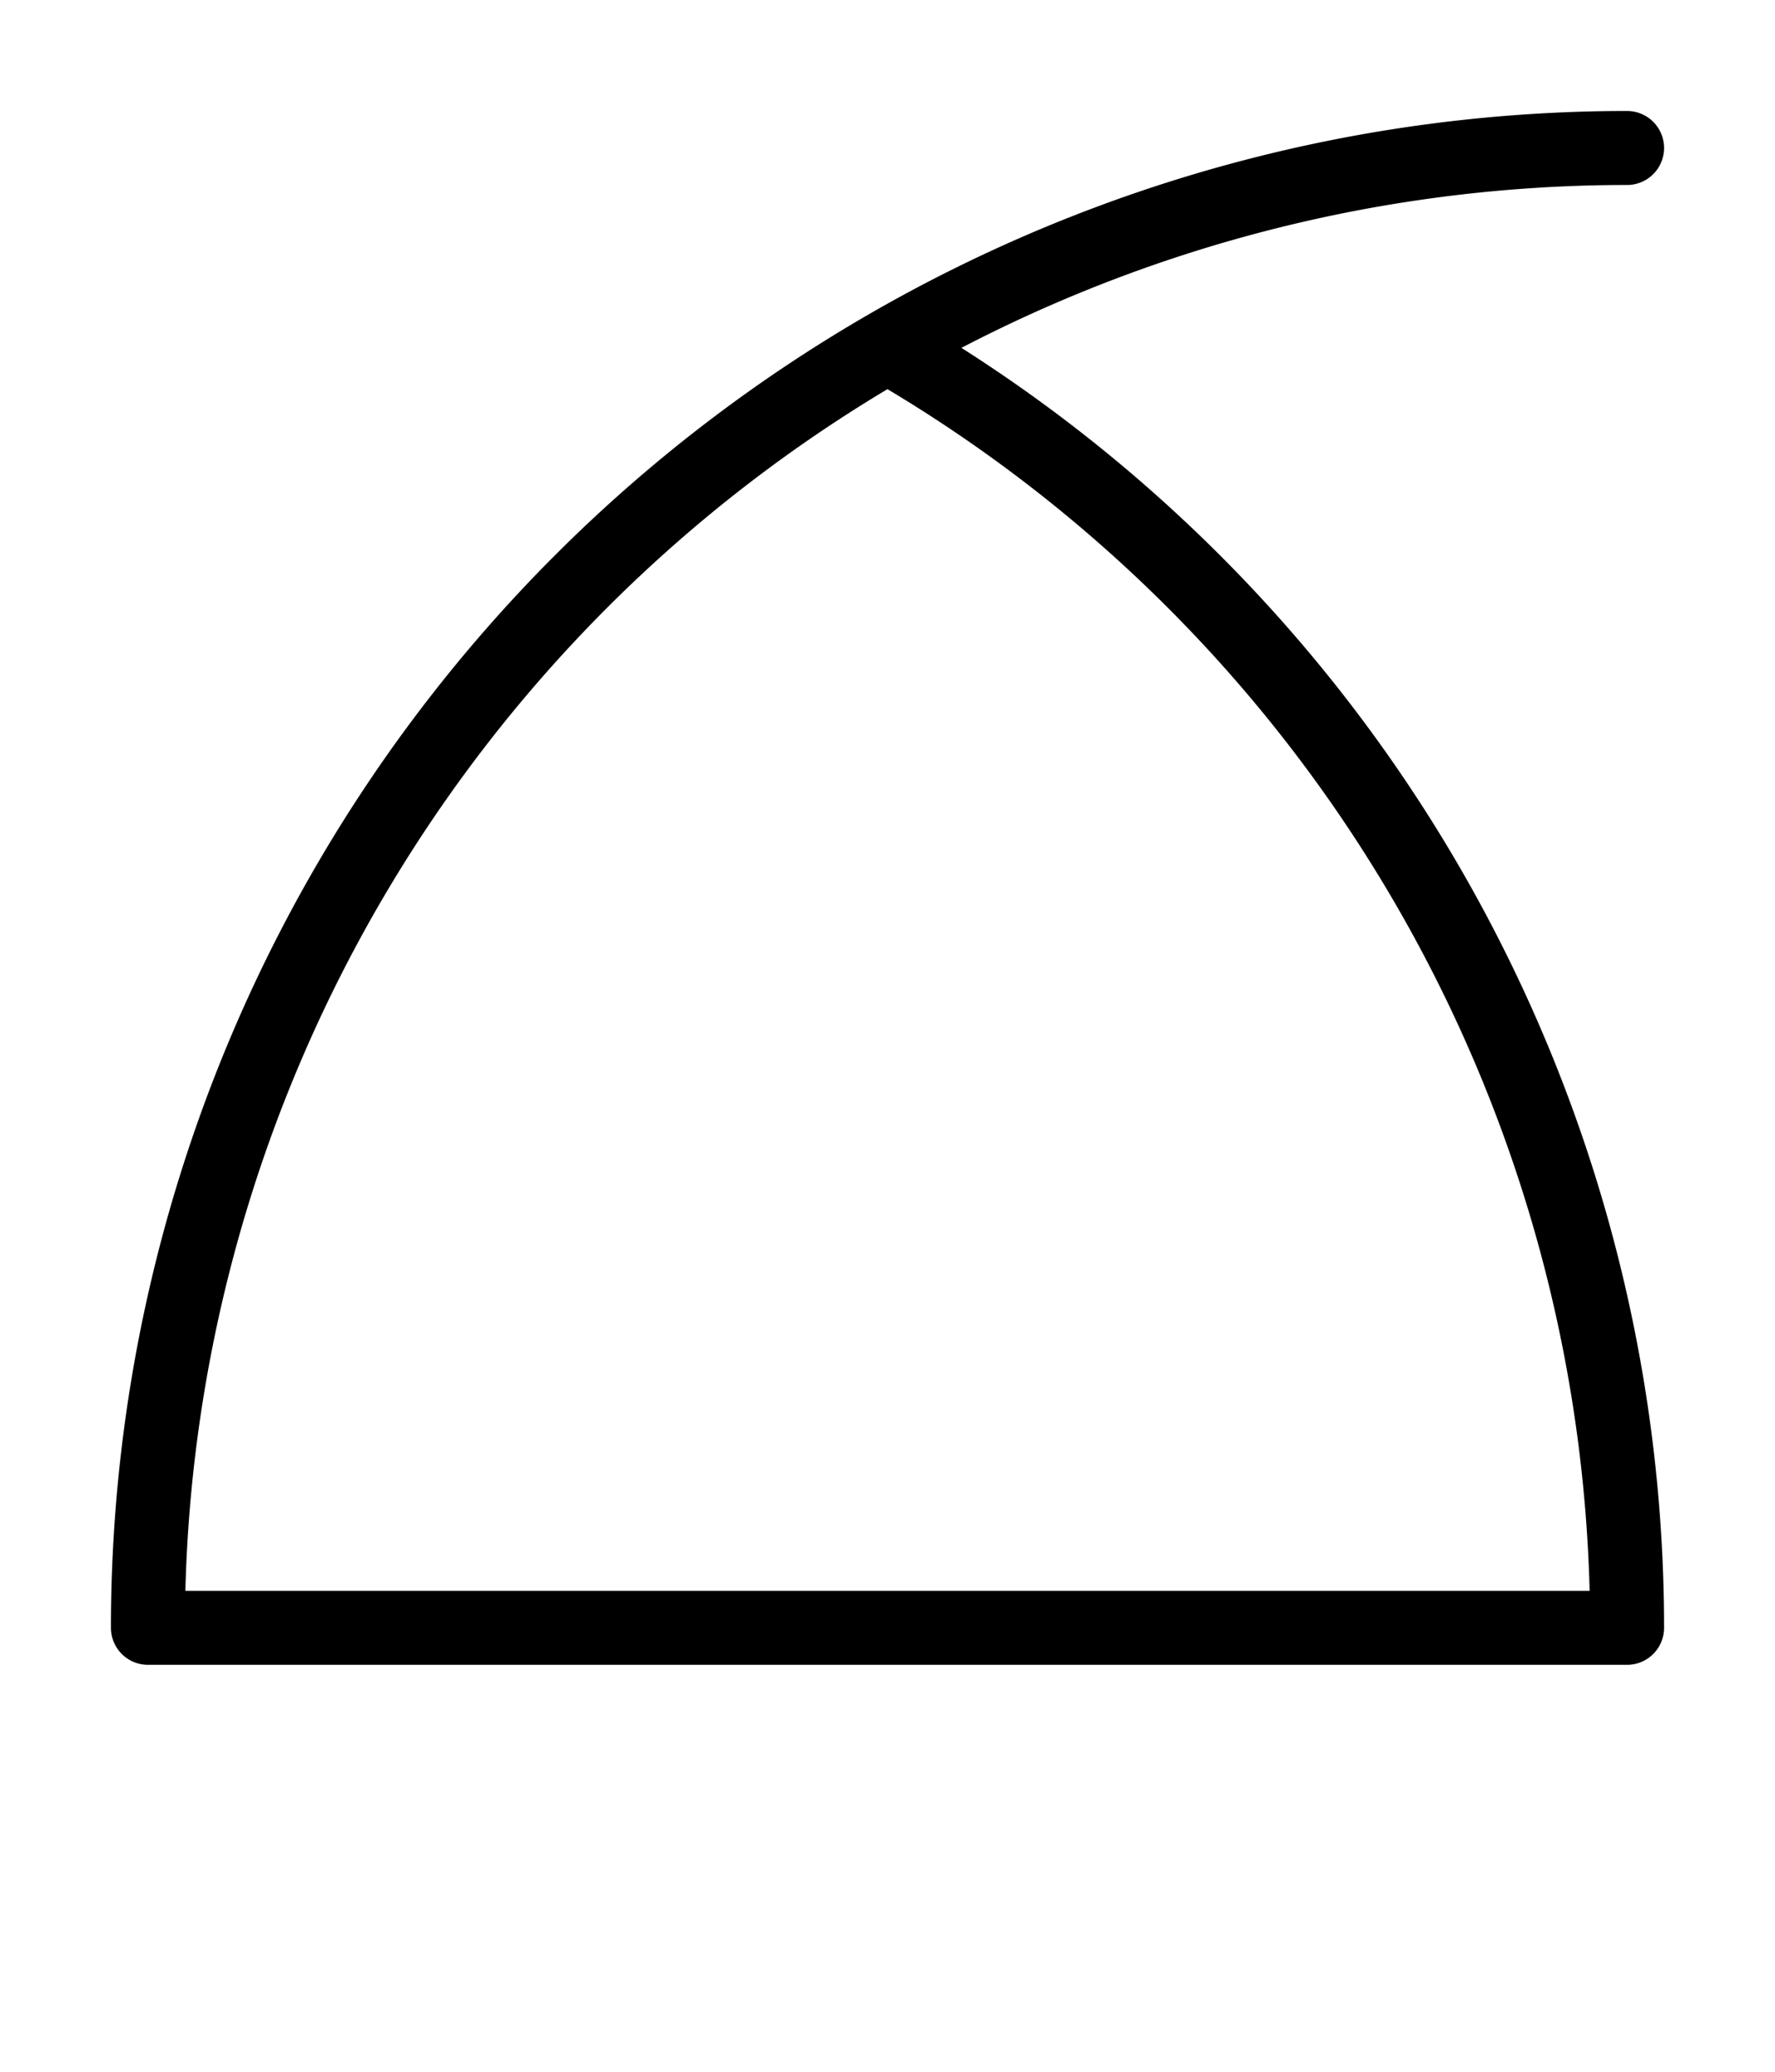 <svg xmlns="http://www.w3.org/2000/svg" viewBox="0 0 12 14">
	<path d="M 11 11 H 1 M 1 11 A 10 10 180 0 1 11 1 M 11 11 A 10 10 180 0 0 6 2.34" stroke="#000000" stroke-width="0.5" stroke-linecap="round" fill="none"/>
</svg>